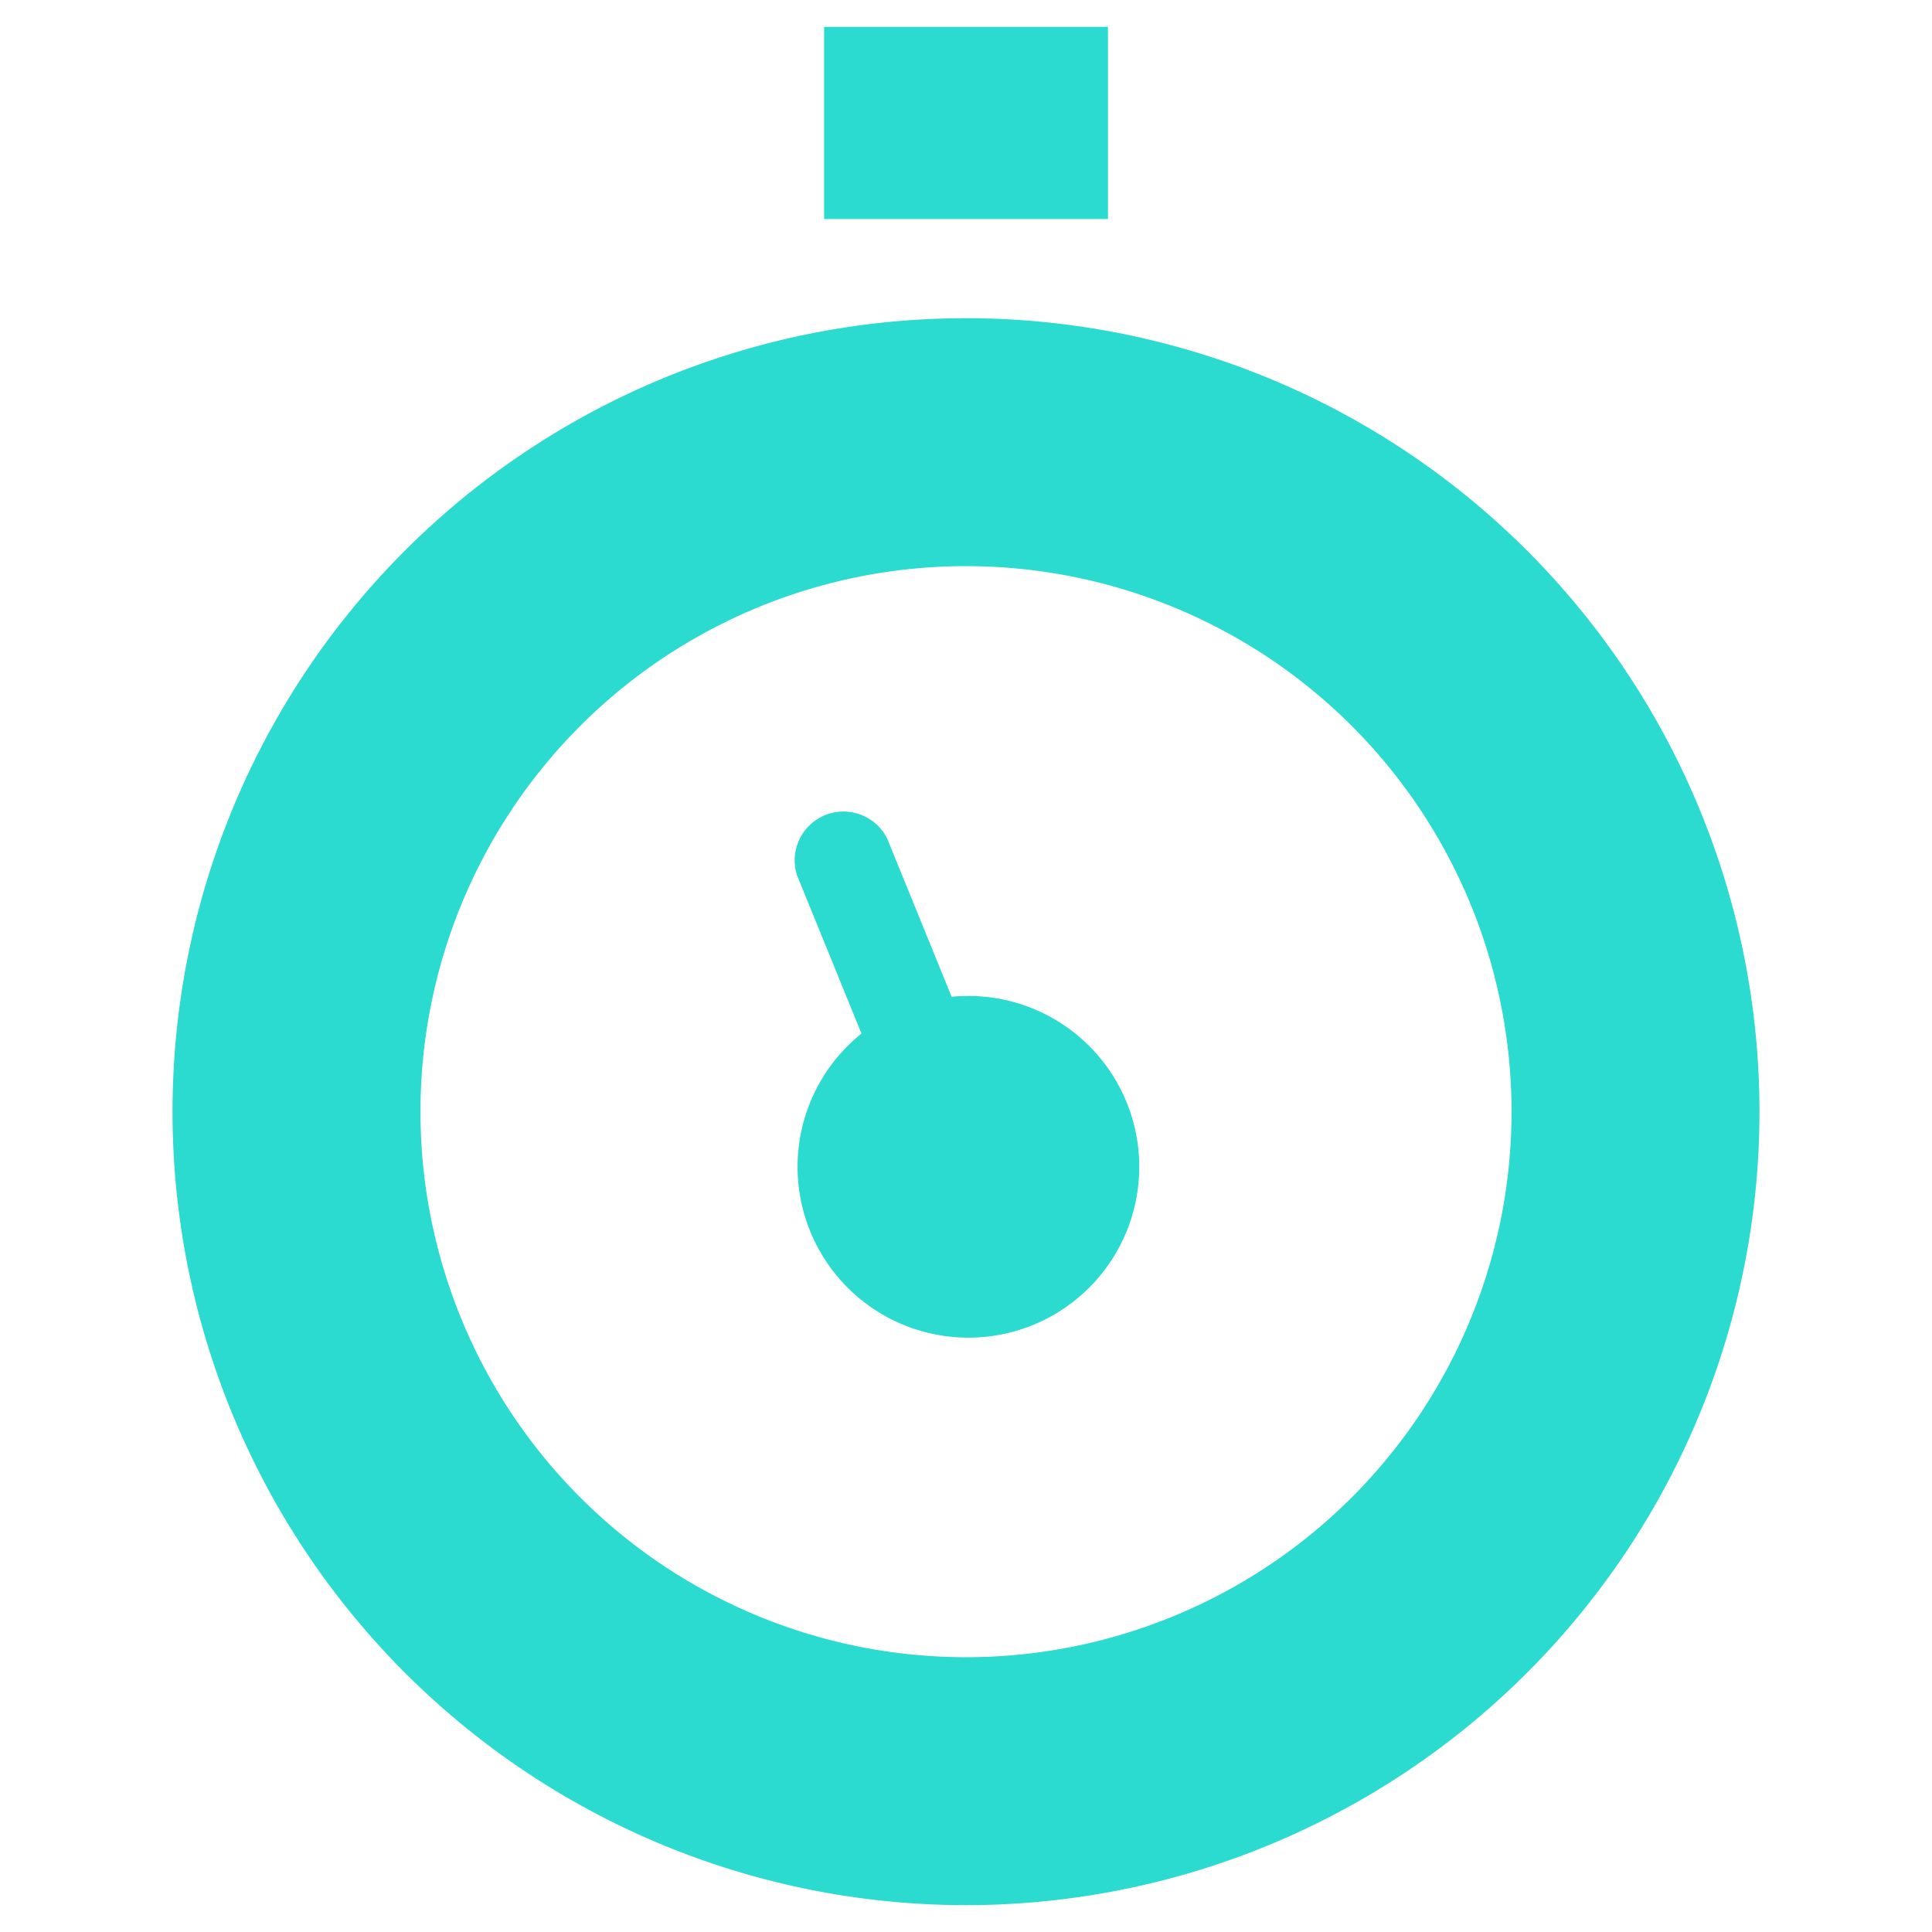 <svg xmlns="http://www.w3.org/2000/svg" viewBox="0 0 300 300"><defs><style>.cls-1{fill:#2cdbd0;}</style></defs><title>Artboard 12</title><g id="Layer_1" data-name="Layer 1"><path class="cls-1" d="M150,49.41A123.21,123.21,0,1,0,273.21,172.62,123.21,123.21,0,0,0,150,49.41Zm0,207.92a84.71,84.71,0,1,1,84.71-84.71A84.71,84.71,0,0,1,150,257.33Z"/><path class="cls-1" d="M147.77,154.78l-10-24.55a7.58,7.58,0,0,0-14,5.71l10,24.55a26.53,26.53,0,1,0,14-5.71Z"/><rect class="cls-1" x="127.97" y="4.17" width="44.07" height="29.84"/></g></svg>